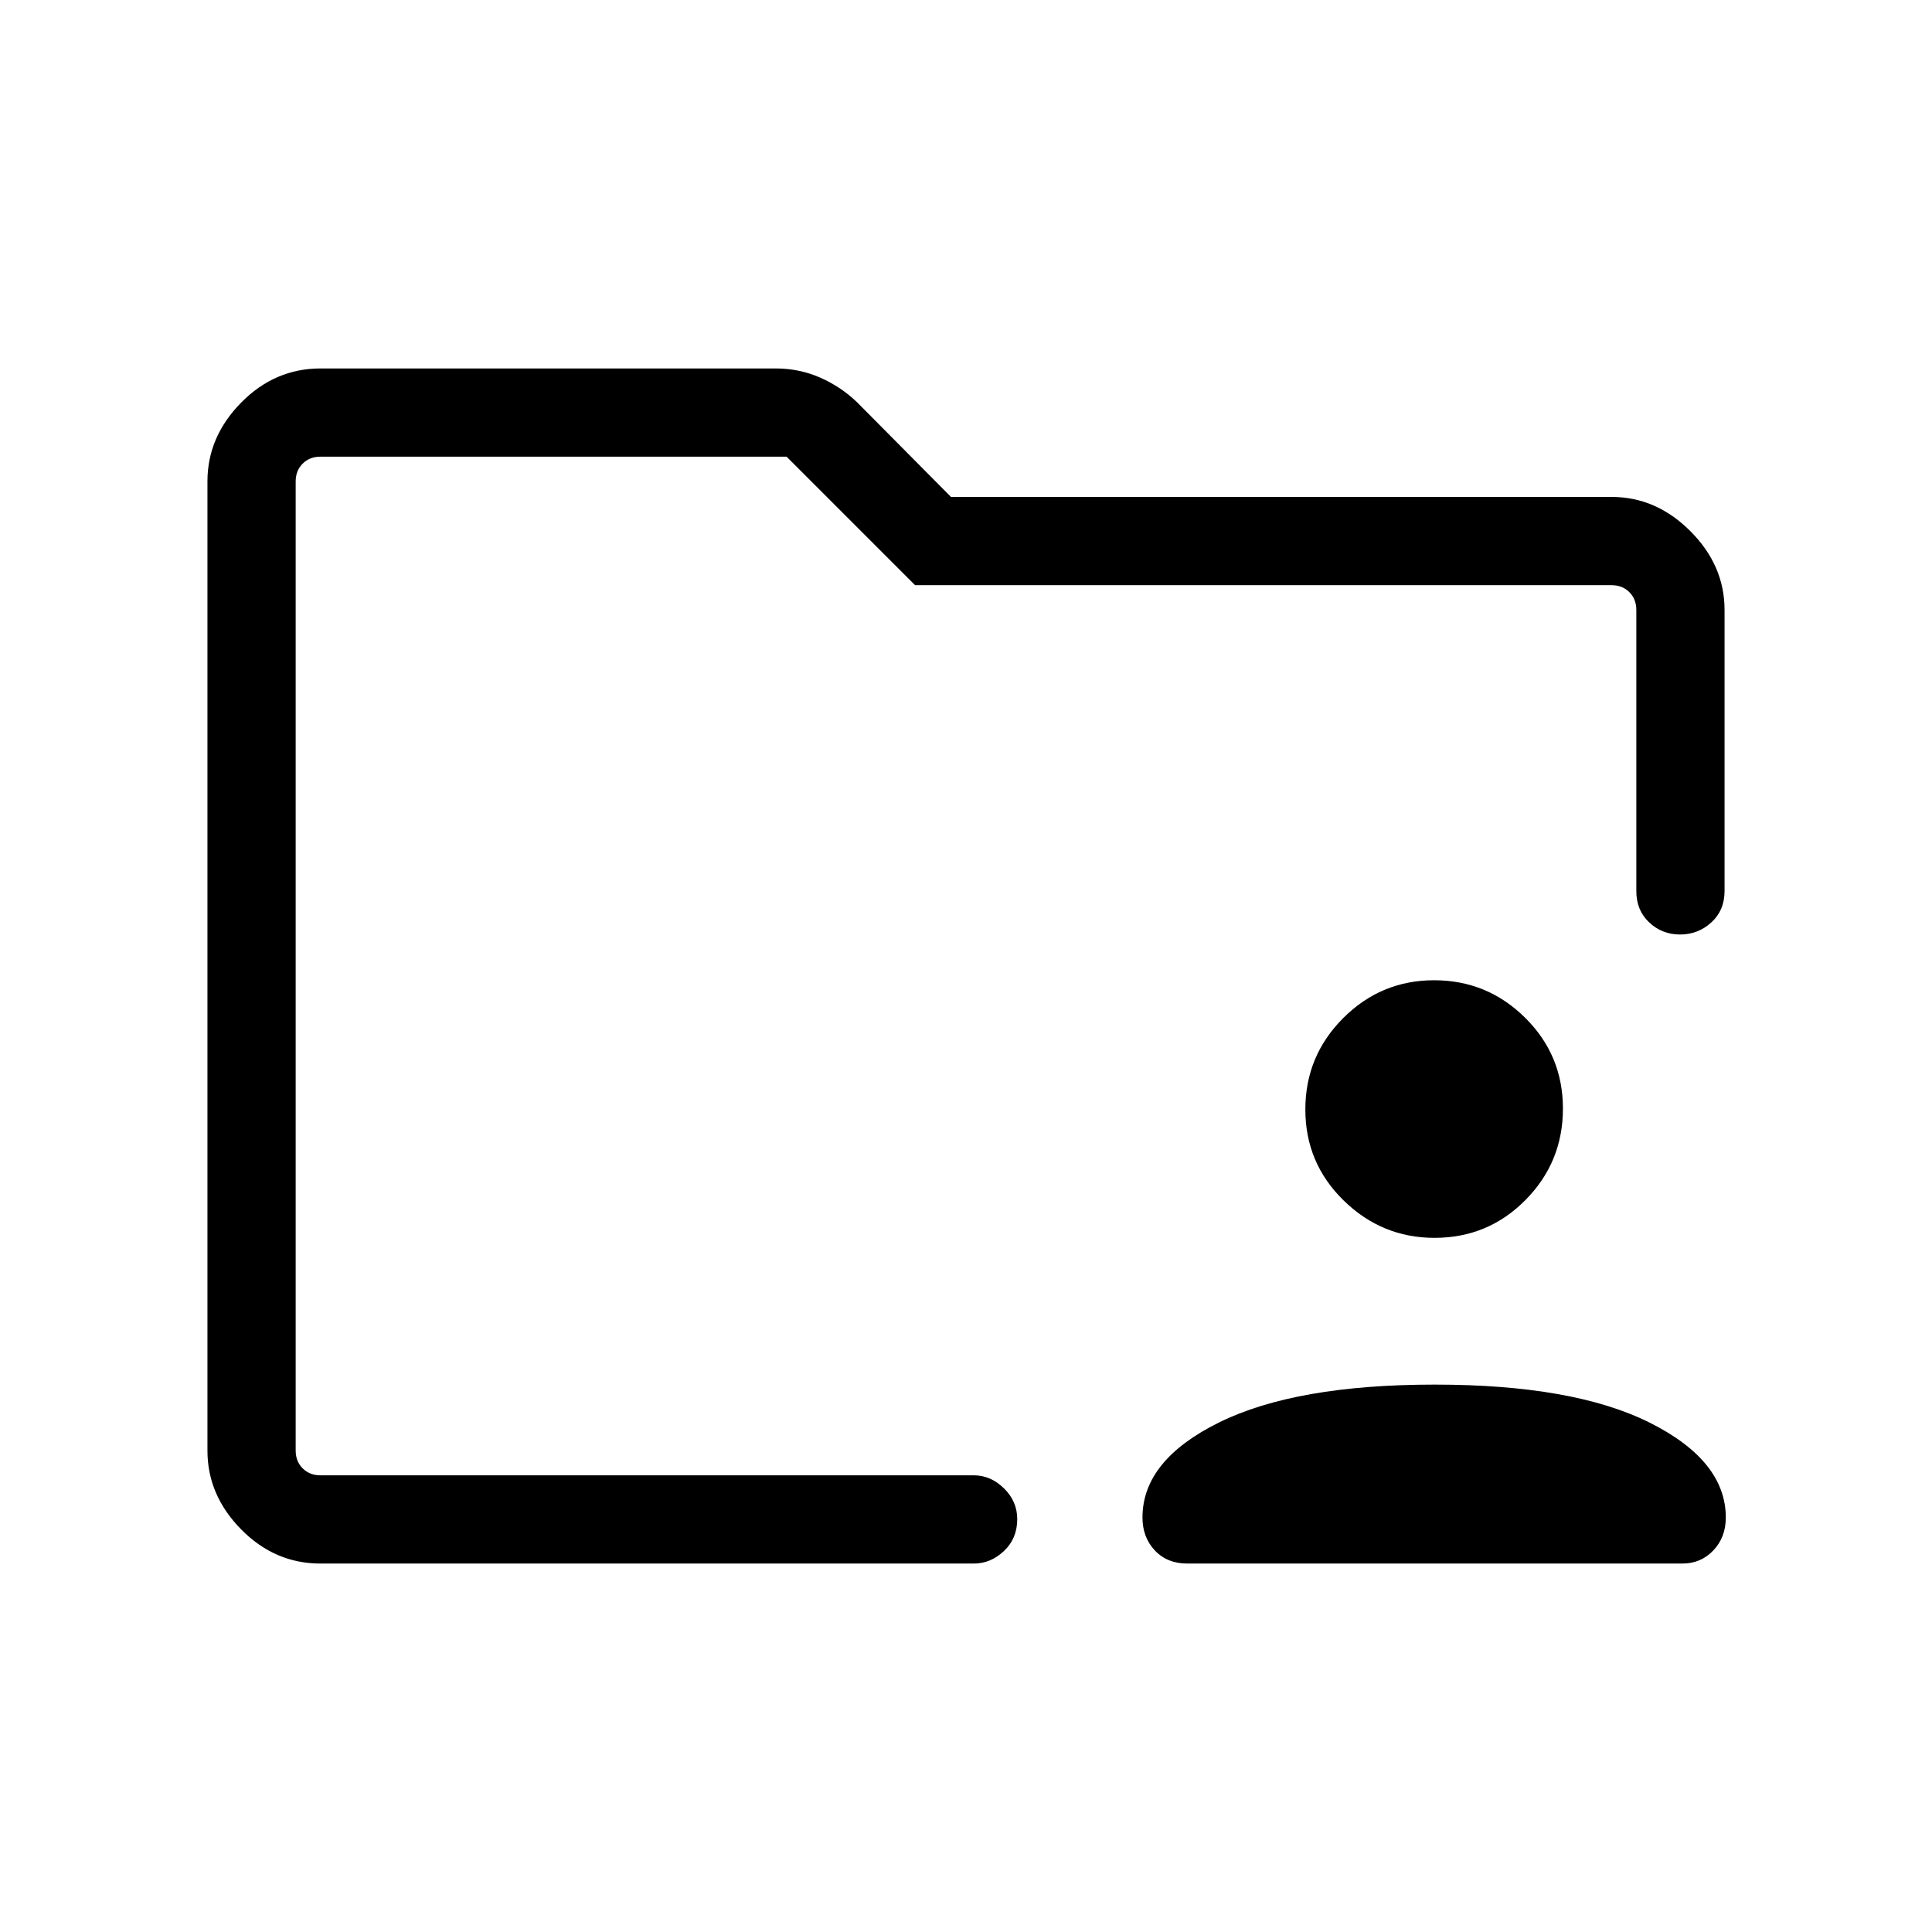 <svg xmlns="http://www.w3.org/2000/svg" height="48" viewBox="0 -960 960 960" width="48"><path d="M589.96-183.08q-9.98 0-16.13-6.51-6.14-6.52-6.14-16.38 0-28.43 38.07-47.23Q643.83-272 712.88-272q69.04 0 106.85 18.91 37.81 18.92 37.81 47.15 0 9.83-6.2 16.35-6.19 6.51-15.38 6.51h-246Zm122.85-161.84q-26.19 0-45.19-18.6-19-18.6-19-45.19 0-26.59 18.8-45.4 18.81-18.81 45.19-18.81t45.19 18.6q18.81 18.59 18.81 45.18t-18.6 45.41q-18.6 18.81-45.2 18.81Zm-565.89 118v-506.16 209.43-20.2 316.93Zm12.31 43.84q-22.69 0-39.42-16.99-16.73-17-16.73-39.11v-481.64q0-22.11 16.73-39.11 16.73-16.99 39.42-16.99h226.23q11.7 0 22.07 4.55 10.37 4.54 18.42 12.33l46.59 46.96h328.31q22.08 0 39.08 17 16.99 17 16.99 39.16v139.69q0 9.55-6.56 15.56-6.57 6.02-15.54 6.02-8.98 0-15.36-6.02-6.38-6.01-6.38-15.56v-139.69q0-5.39-3.47-8.85-3.46-3.46-8.84-3.46H454.69l-63.84-63.85H159.23q-5.38 0-8.84 3.47-3.47 3.46-3.47 8.84v481.54q0 5.38 3.47 8.84 3.46 3.47 8.84 3.47h324.66q8.37 0 14.97 6.46 6.6 6.47 6.6 15.3 0 9.62-6.6 15.85t-14.97 6.23H159.23Z"/></svg>